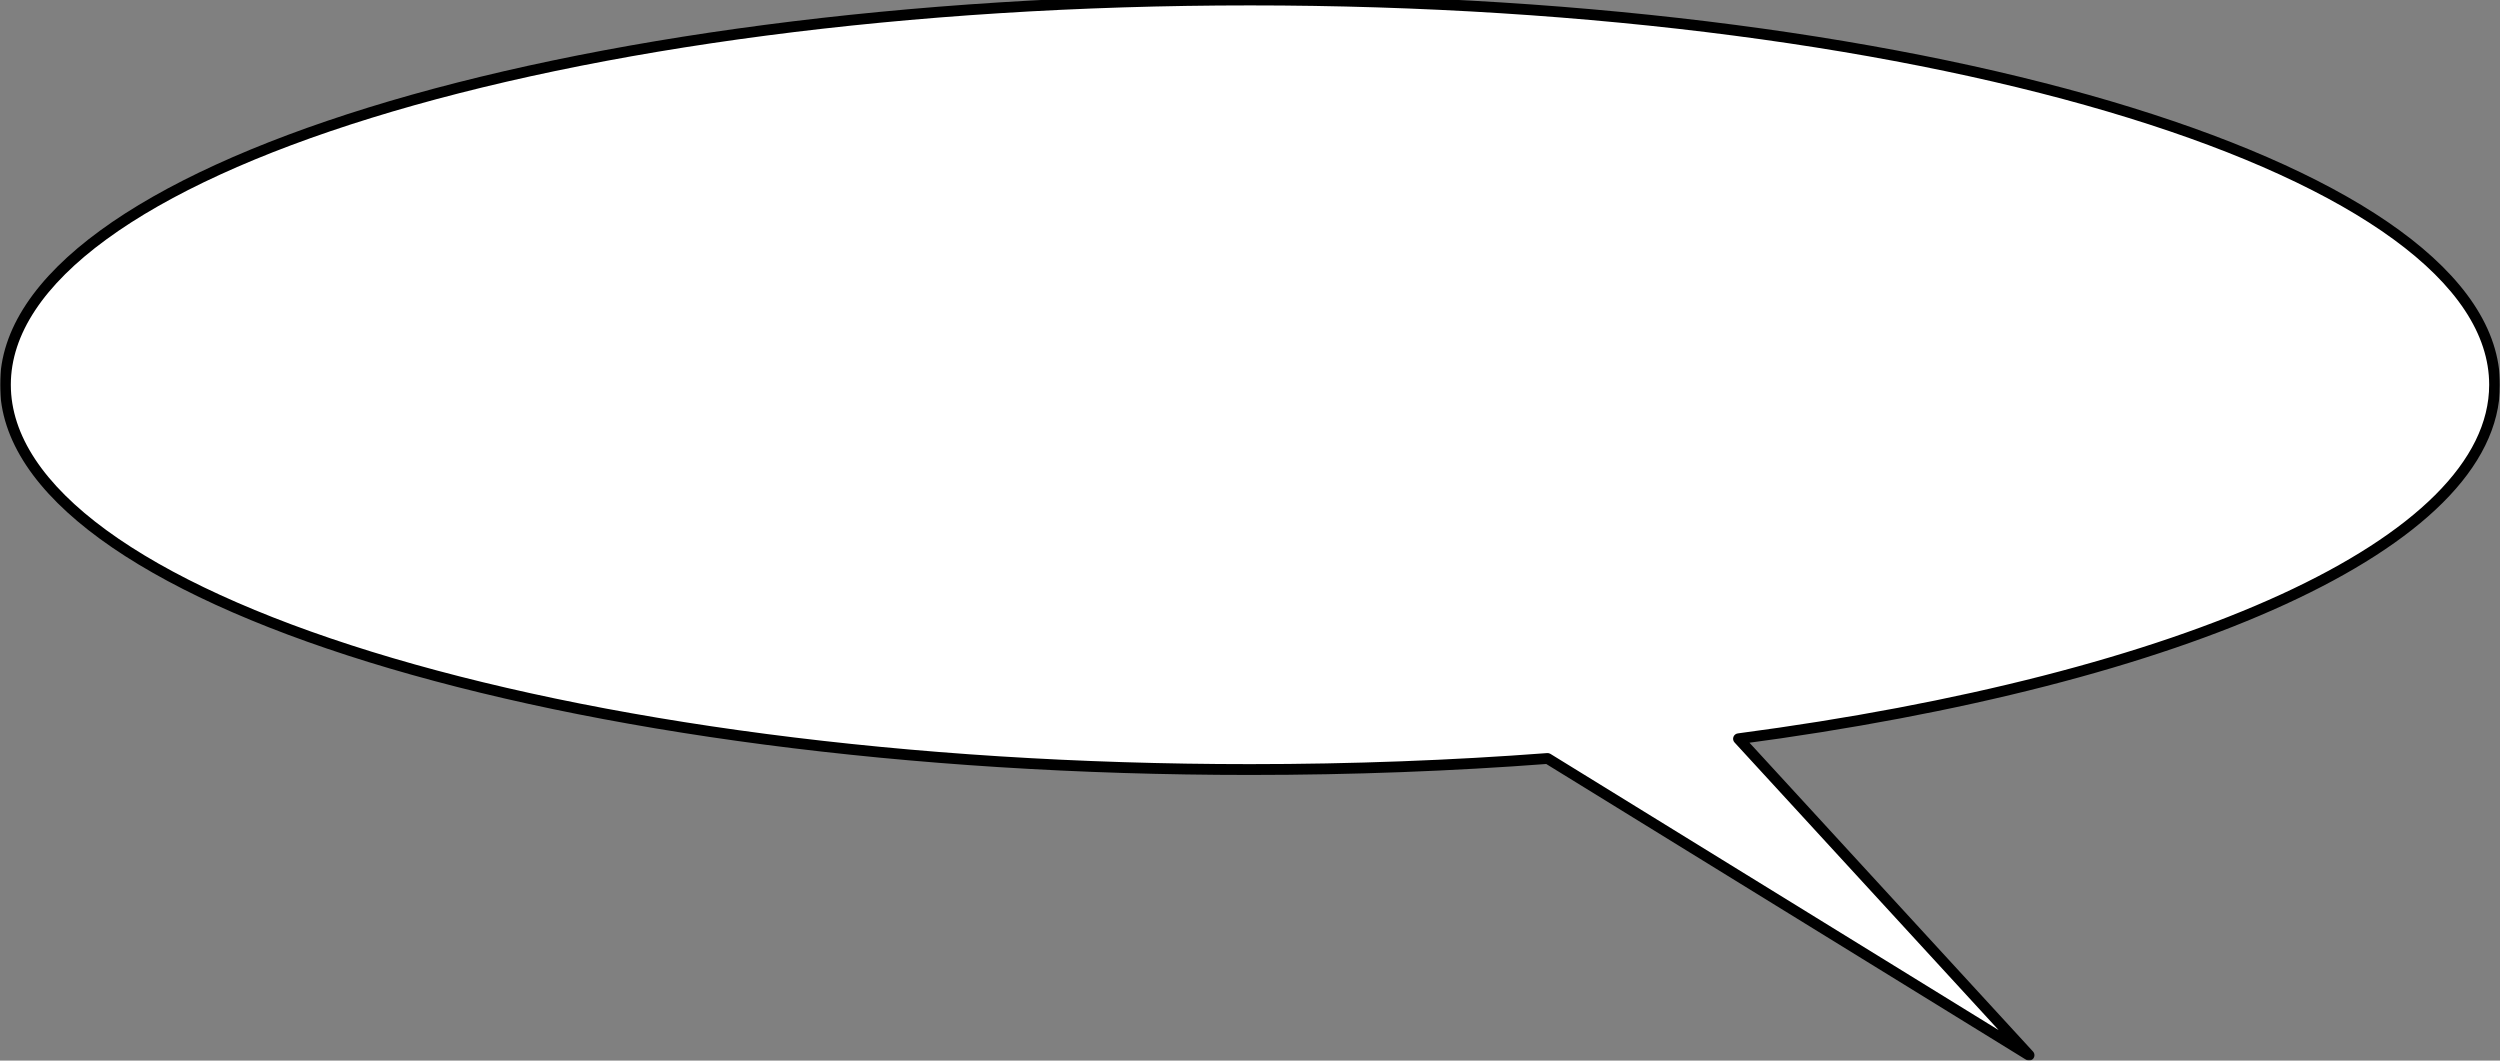 <svg width="924" height="392" viewBox="0 0 924 392" fill="none" xmlns="http://www.w3.org/2000/svg">
<rect x="0" y="0" width="924" height="392" fill="#808080" stroke="none"/>
<mask id="path-1-outside-1_460_3681" maskUnits="userSpaceOnUse" x="0" y="-2" width="924" height="394" fill="black">
<rect fill="white" y="-2" width="924" height="394"/>
<path fill-rule="evenodd" clip-rule="evenodd" d="M462 284.422C207.949 284.422 2 220.752 2 142.211C2 63.67 207.949 0 462 0C716.051 0 922 63.67 922 142.211C922 200.938 806.853 251.351 642.549 273.049L749.929 390L571.985 280.331C536.744 283.004 499.908 284.422 462 284.422Z"/>
</mask>
<path fill-rule="evenodd" clip-rule="evenodd" d="M462 284.422C207.949 284.422 2 220.752 2 142.211C2 63.67 207.949 0 462 0C716.051 0 922 63.67 922 142.211C922 200.938 806.853 251.351 642.549 273.049L749.929 390L571.985 280.331C536.744 283.004 499.908 284.422 462 284.422Z" fill="white"/>
<path d="M642.549 273.049L642.287 271.067C641.548 271.164 640.924 271.665 640.669 272.367C640.415 273.068 640.571 273.852 641.076 274.402L642.549 273.049ZM749.929 390L748.88 391.703C749.73 392.226 750.836 392.043 751.472 391.273C752.107 390.503 752.078 389.383 751.402 388.647L749.929 390ZM571.985 280.331L573.035 278.628C572.675 278.407 572.255 278.305 571.834 278.337L571.985 280.331ZM0 142.211C0 162.788 13.485 182.015 36.969 199.18C60.496 216.377 94.411 231.779 136.14 244.68C219.623 270.489 334.831 286.422 462 286.422V282.422C335.118 282.422 220.326 266.519 137.322 240.858C95.807 228.024 62.357 212.783 39.329 195.951C16.259 179.089 4 160.904 4 142.211H0ZM462 -2C334.831 -2 219.623 13.933 136.14 39.742C94.411 52.643 60.496 68.045 36.969 85.241C13.485 102.407 0 121.633 0 142.211H4C4 123.518 16.259 105.333 39.329 88.471C62.357 71.639 95.807 56.398 137.322 43.563C220.326 17.902 335.118 2 462 2V-2ZM924 142.211C924 121.633 910.515 102.407 887.031 85.241C863.504 68.045 829.589 52.643 787.86 39.742C704.377 13.933 589.169 -2 462 -2V2C588.882 2 703.674 17.902 786.678 43.563C828.193 56.398 861.643 71.639 884.671 88.471C907.741 105.333 920 123.518 920 142.211H924ZM642.811 275.032C725.074 264.169 795.151 246.104 844.723 223.334C869.505 211.951 889.263 199.346 902.853 185.795C916.45 172.237 924 157.595 924 142.211H920C920 156.19 913.157 169.873 900.029 182.962C886.895 196.059 867.597 208.425 843.054 219.699C793.977 242.241 724.329 260.232 642.287 271.067L642.811 275.032ZM641.076 274.402L748.456 391.353L751.402 388.647L644.022 271.697L641.076 274.402ZM750.979 388.297L573.035 278.628L570.936 282.034L748.88 391.703L750.979 388.297ZM462 286.422C499.957 286.422 536.844 285.002 572.137 282.325L571.834 278.337C536.644 281.006 499.858 282.422 462 282.422V286.422Z" fill="black" mask="url(#path-1-outside-1_460_3681)"/>
</svg>
